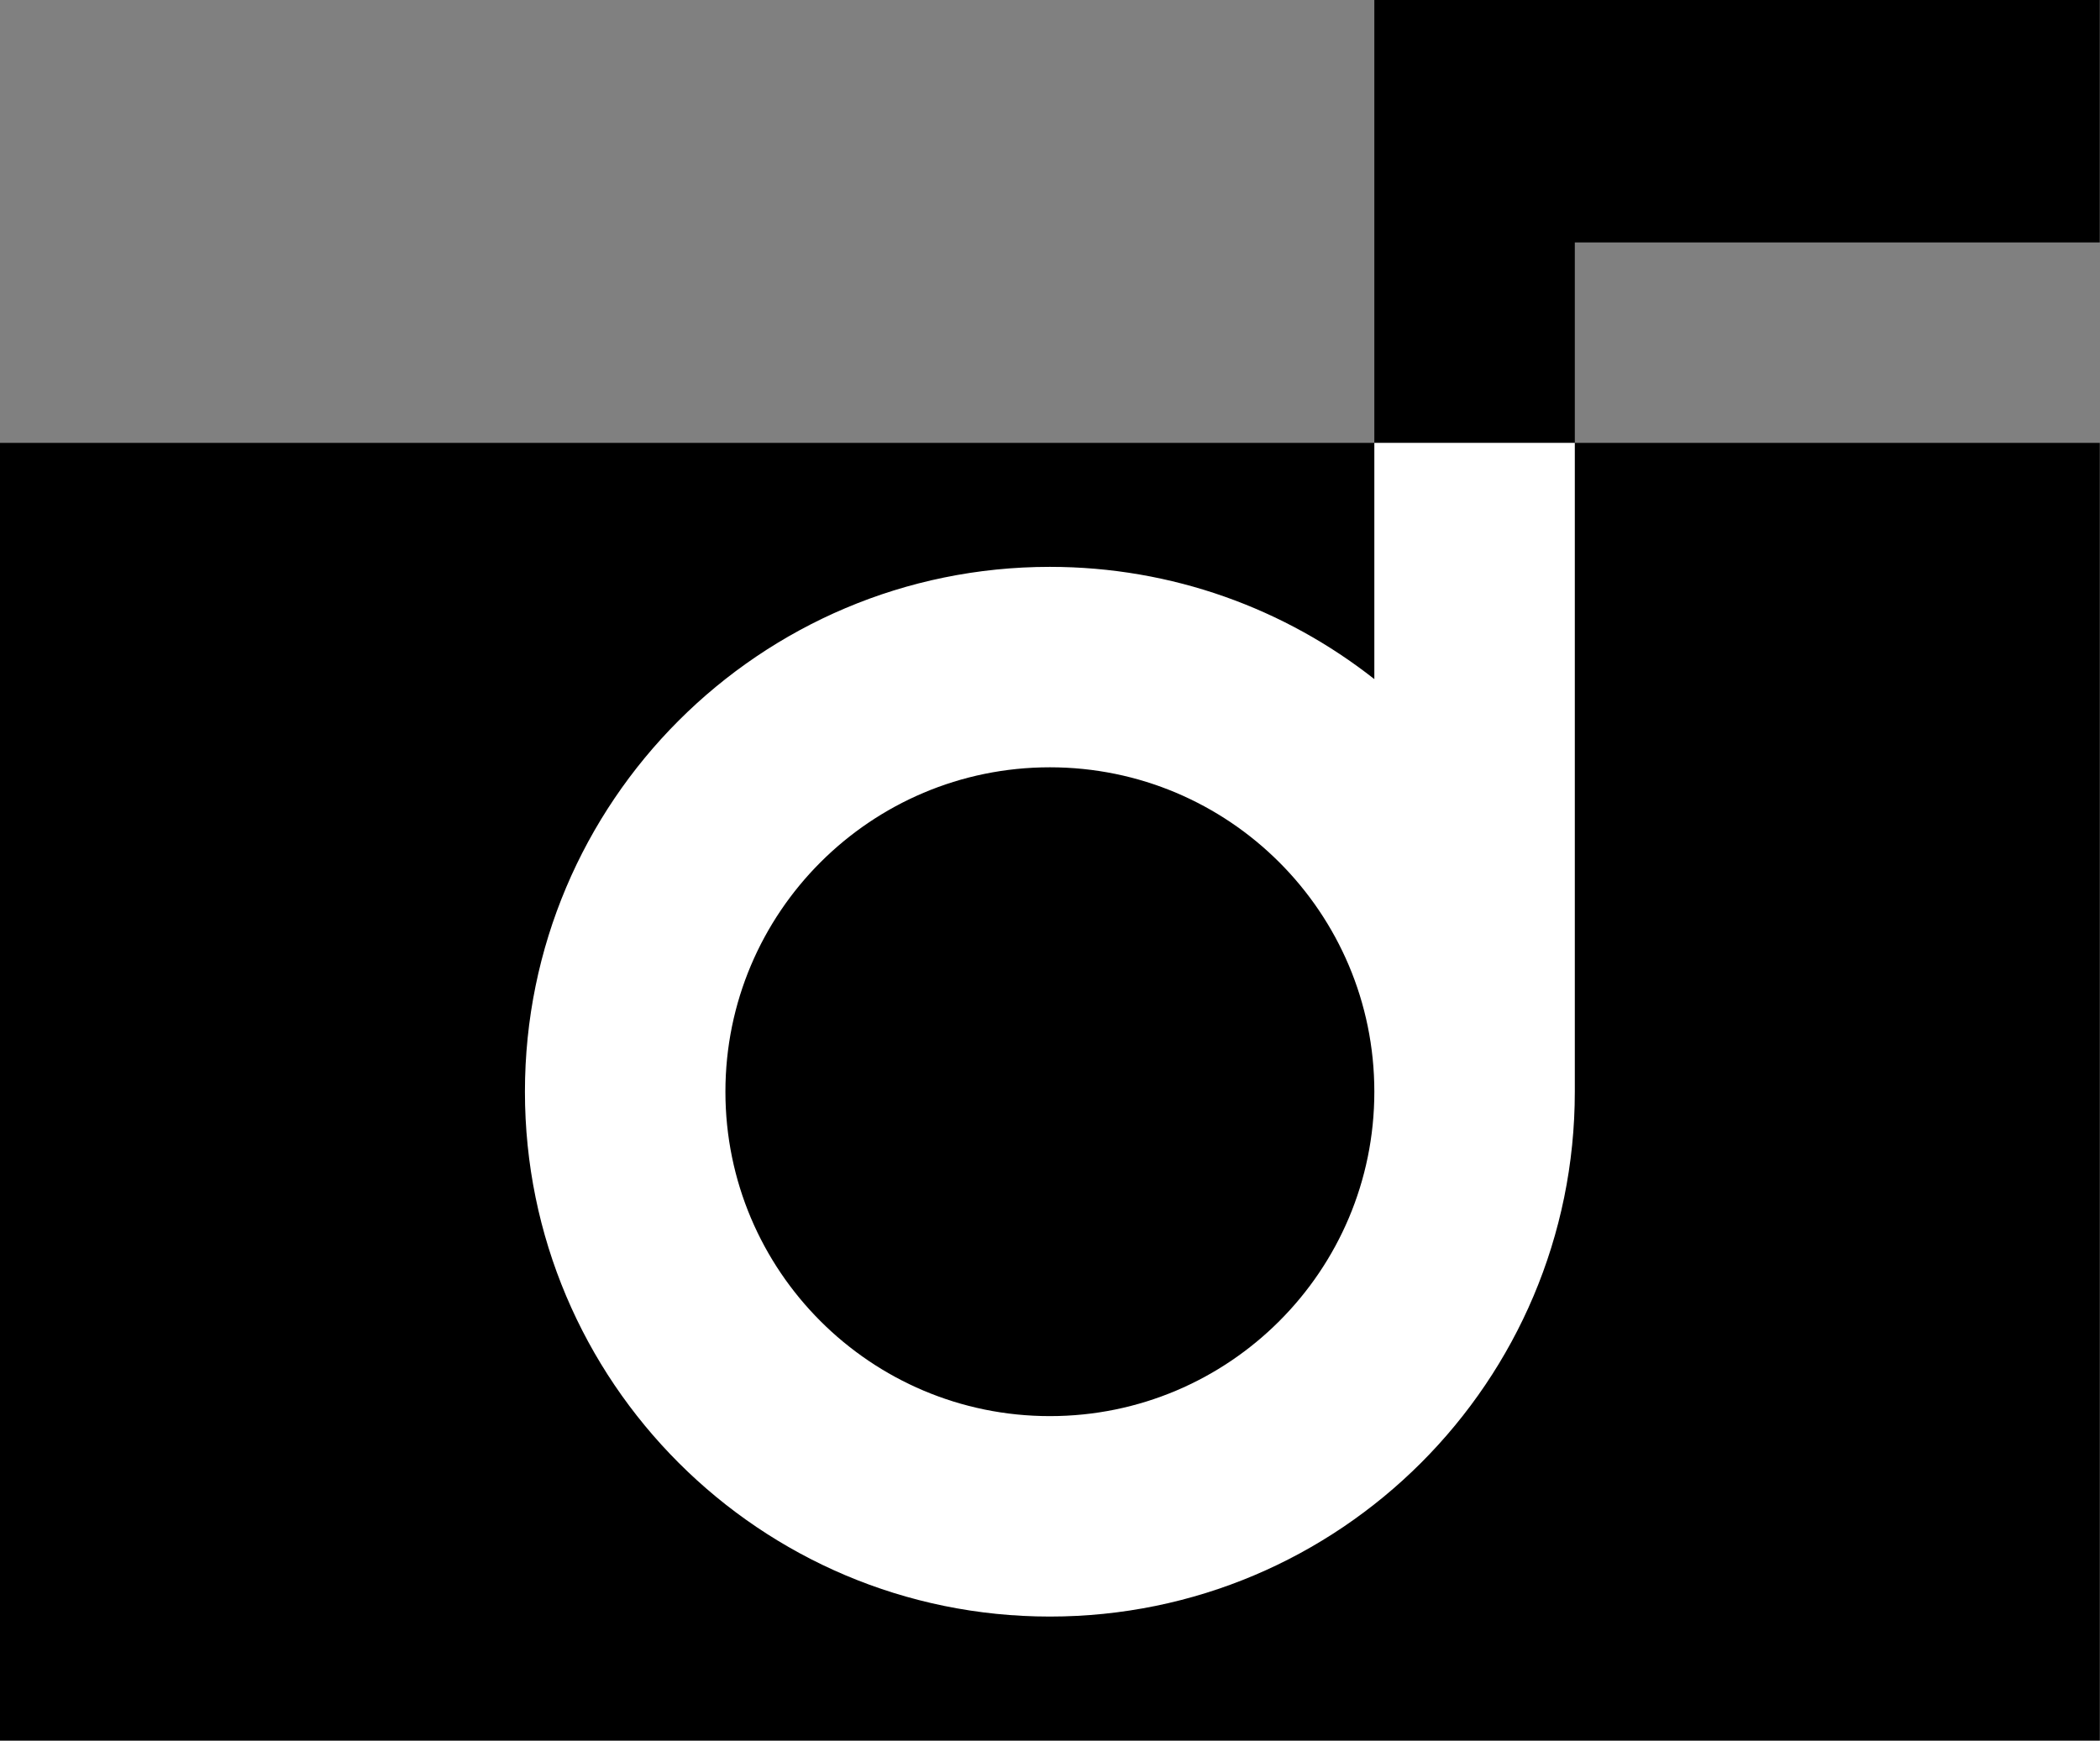 <svg xmlns="http://www.w3.org/2000/svg" fill-rule="evenodd" stroke-linejoin="round" stroke-miterlimit="2" clip-rule="evenodd" viewBox="0 0 3018 2502">
  <rect x="0" y="0" width="3018" height="2502" fill="#808080" stroke="none"/>
  <defs></defs>
  <path fill="#000" d="M0 636.628h3017.661v1865.214H.001z"></path>
  <path fill="#000" fill-rule="nonzero" d="M3017.65 0H1975.12v636.629h288.113V348.516h754.417V0z"></path>
  <path fill="#fff" fill-rule="nonzero" d="M1508.82 2035.531c-257.53 0-466.296-208.78-466.296-466.292 0-257.55 208.767-466.317 466.296-466.317 257.538 0 466.3 208.767 466.3 466.317 0 257.513-208.762 466.292-466.3 466.292m466.3-1398.905V976.15c-128.341-101.05-290.279-161.342-466.3-161.342-416.642 0-754.421 337.767-754.421 754.43 0 416.642 337.779 754.417 754.421 754.417 416.65 0 754.417-337.775 754.417-754.417V636.626H1975.12z"></path>
</svg>